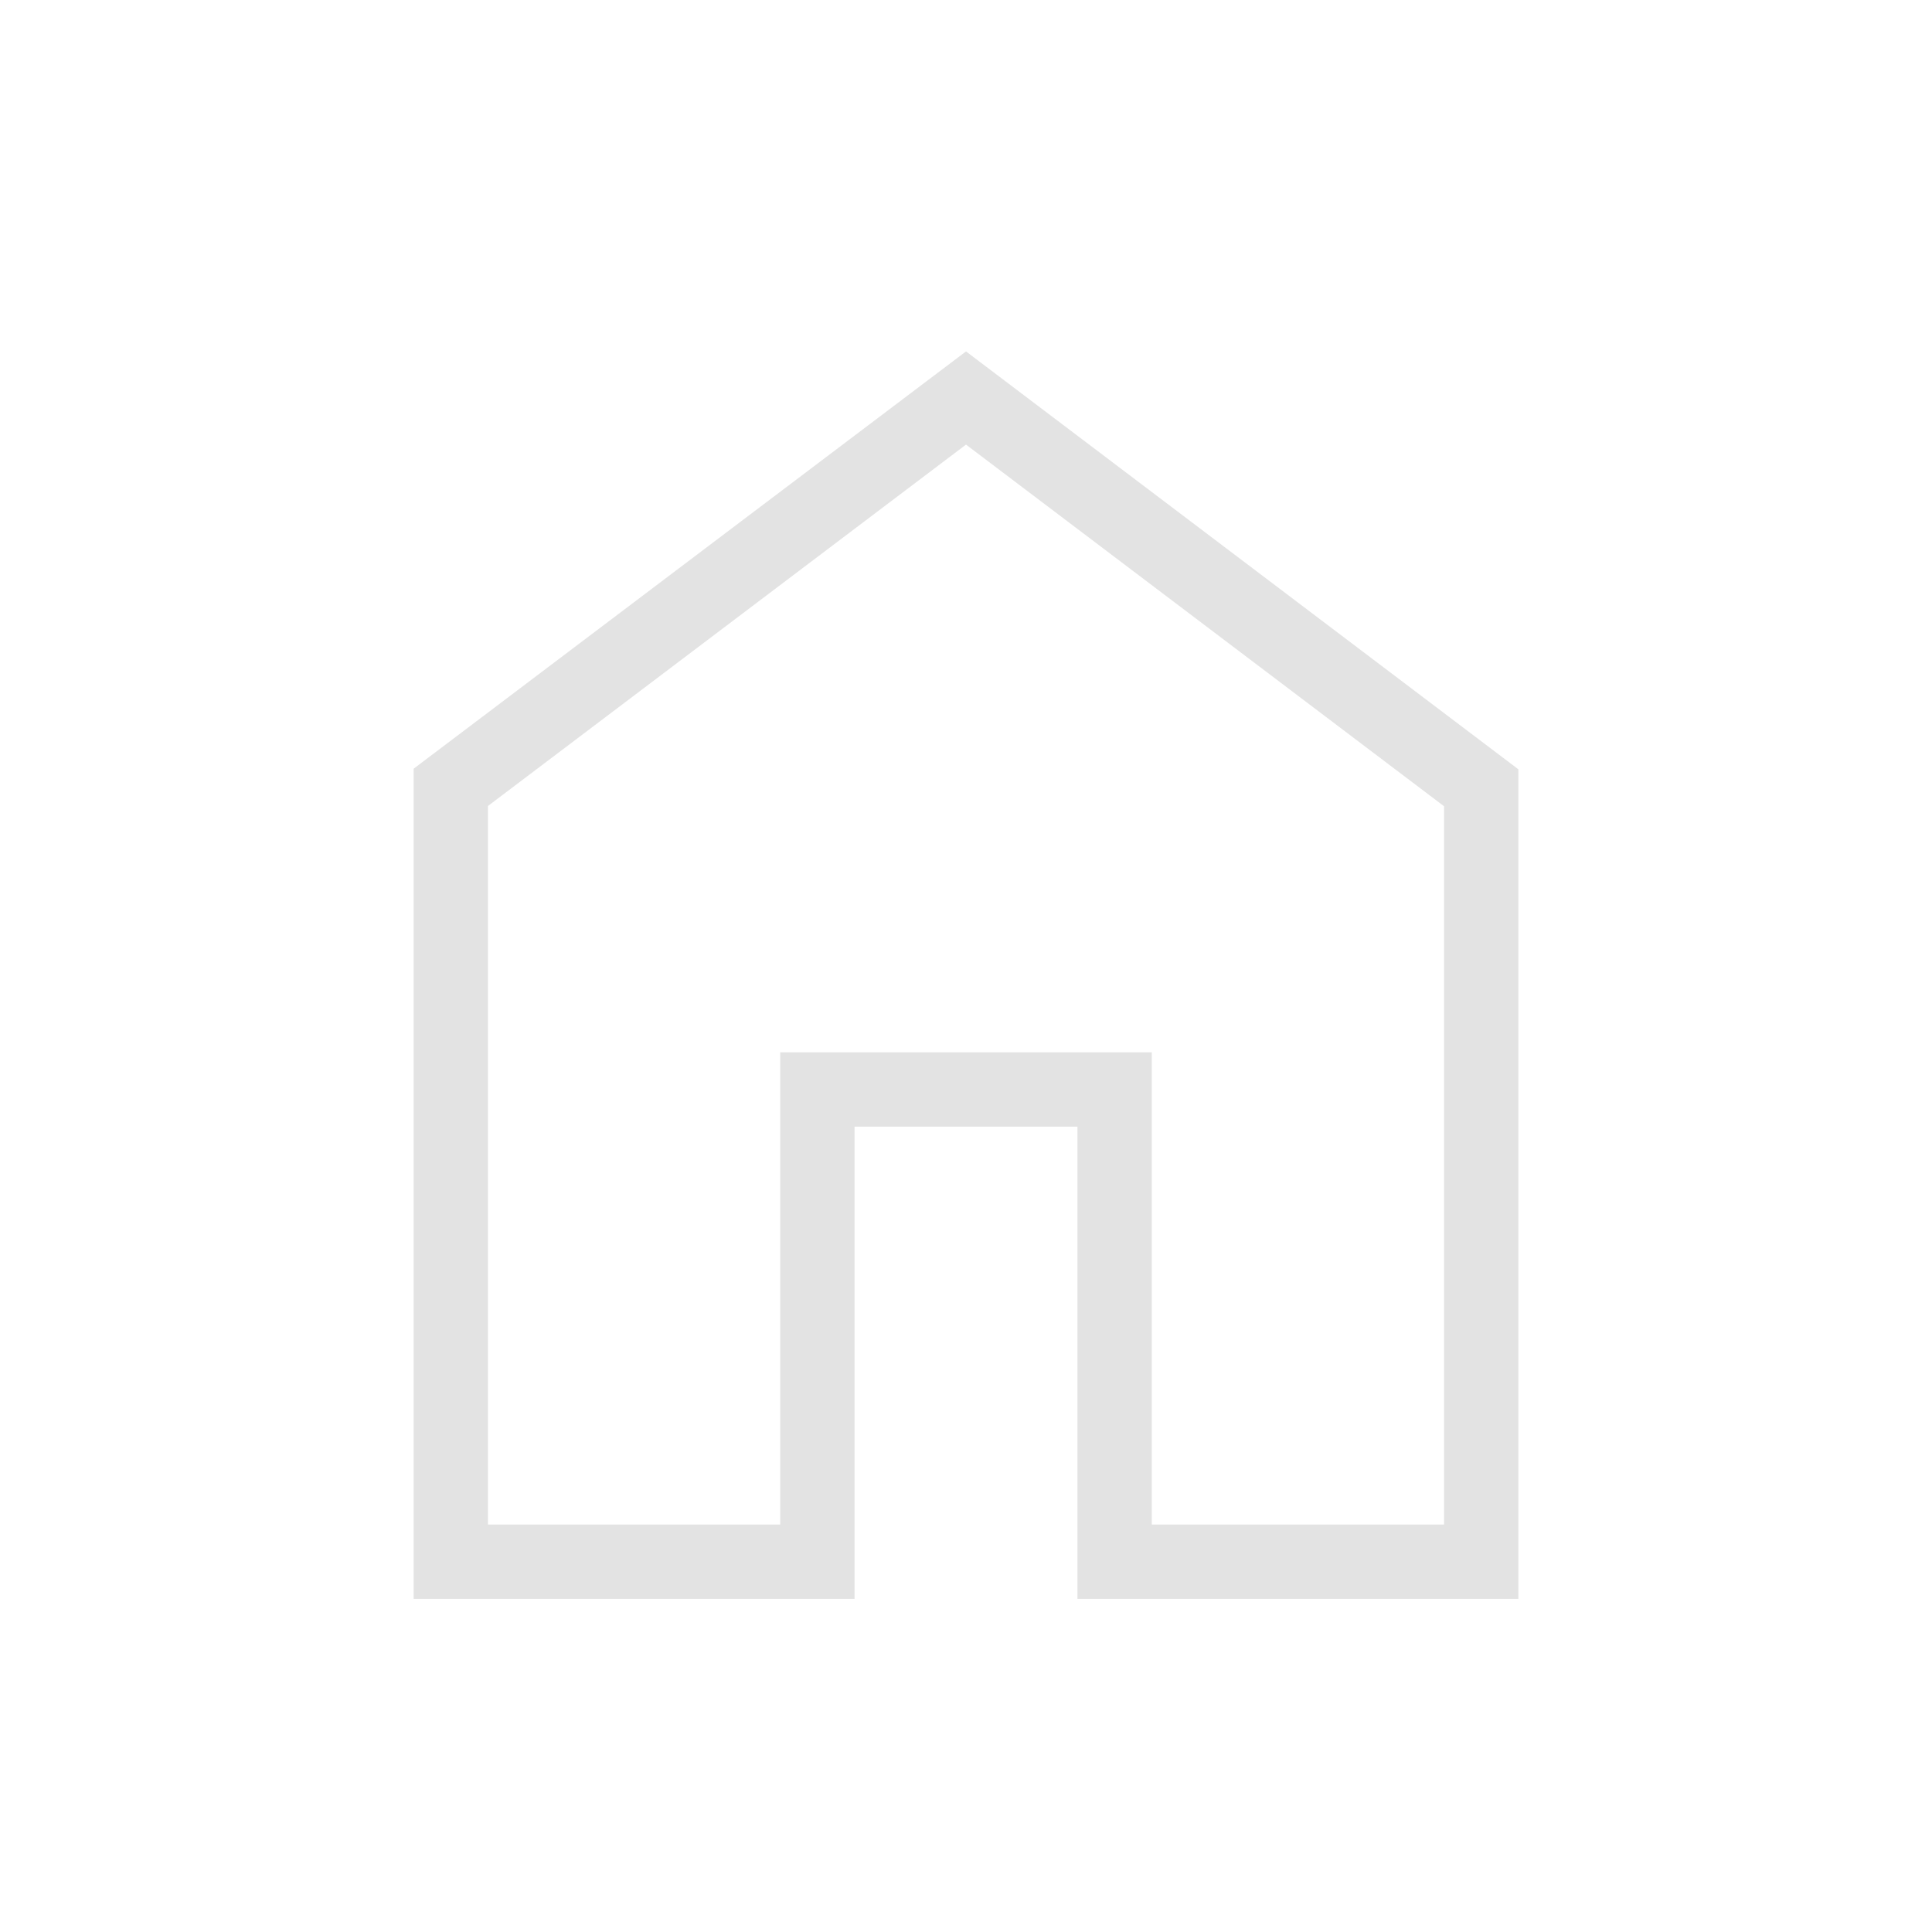 <svg xmlns="http://www.w3.org/2000/svg" height="24px" viewBox="0 -960 960 960" width="24px" fill="#e3e3e3"><path d="M242.46-202.46h145.23v-234.66h184.62v234.66h145.23v-356.92L480-739.08 242.46-559.51v357.05Zm-36.92 36.92v-412.5L480-785.38l274.46 207.64v412.2H535.38v-234.65H424.62v234.65H205.54ZM480-470.77Z"/></svg>
